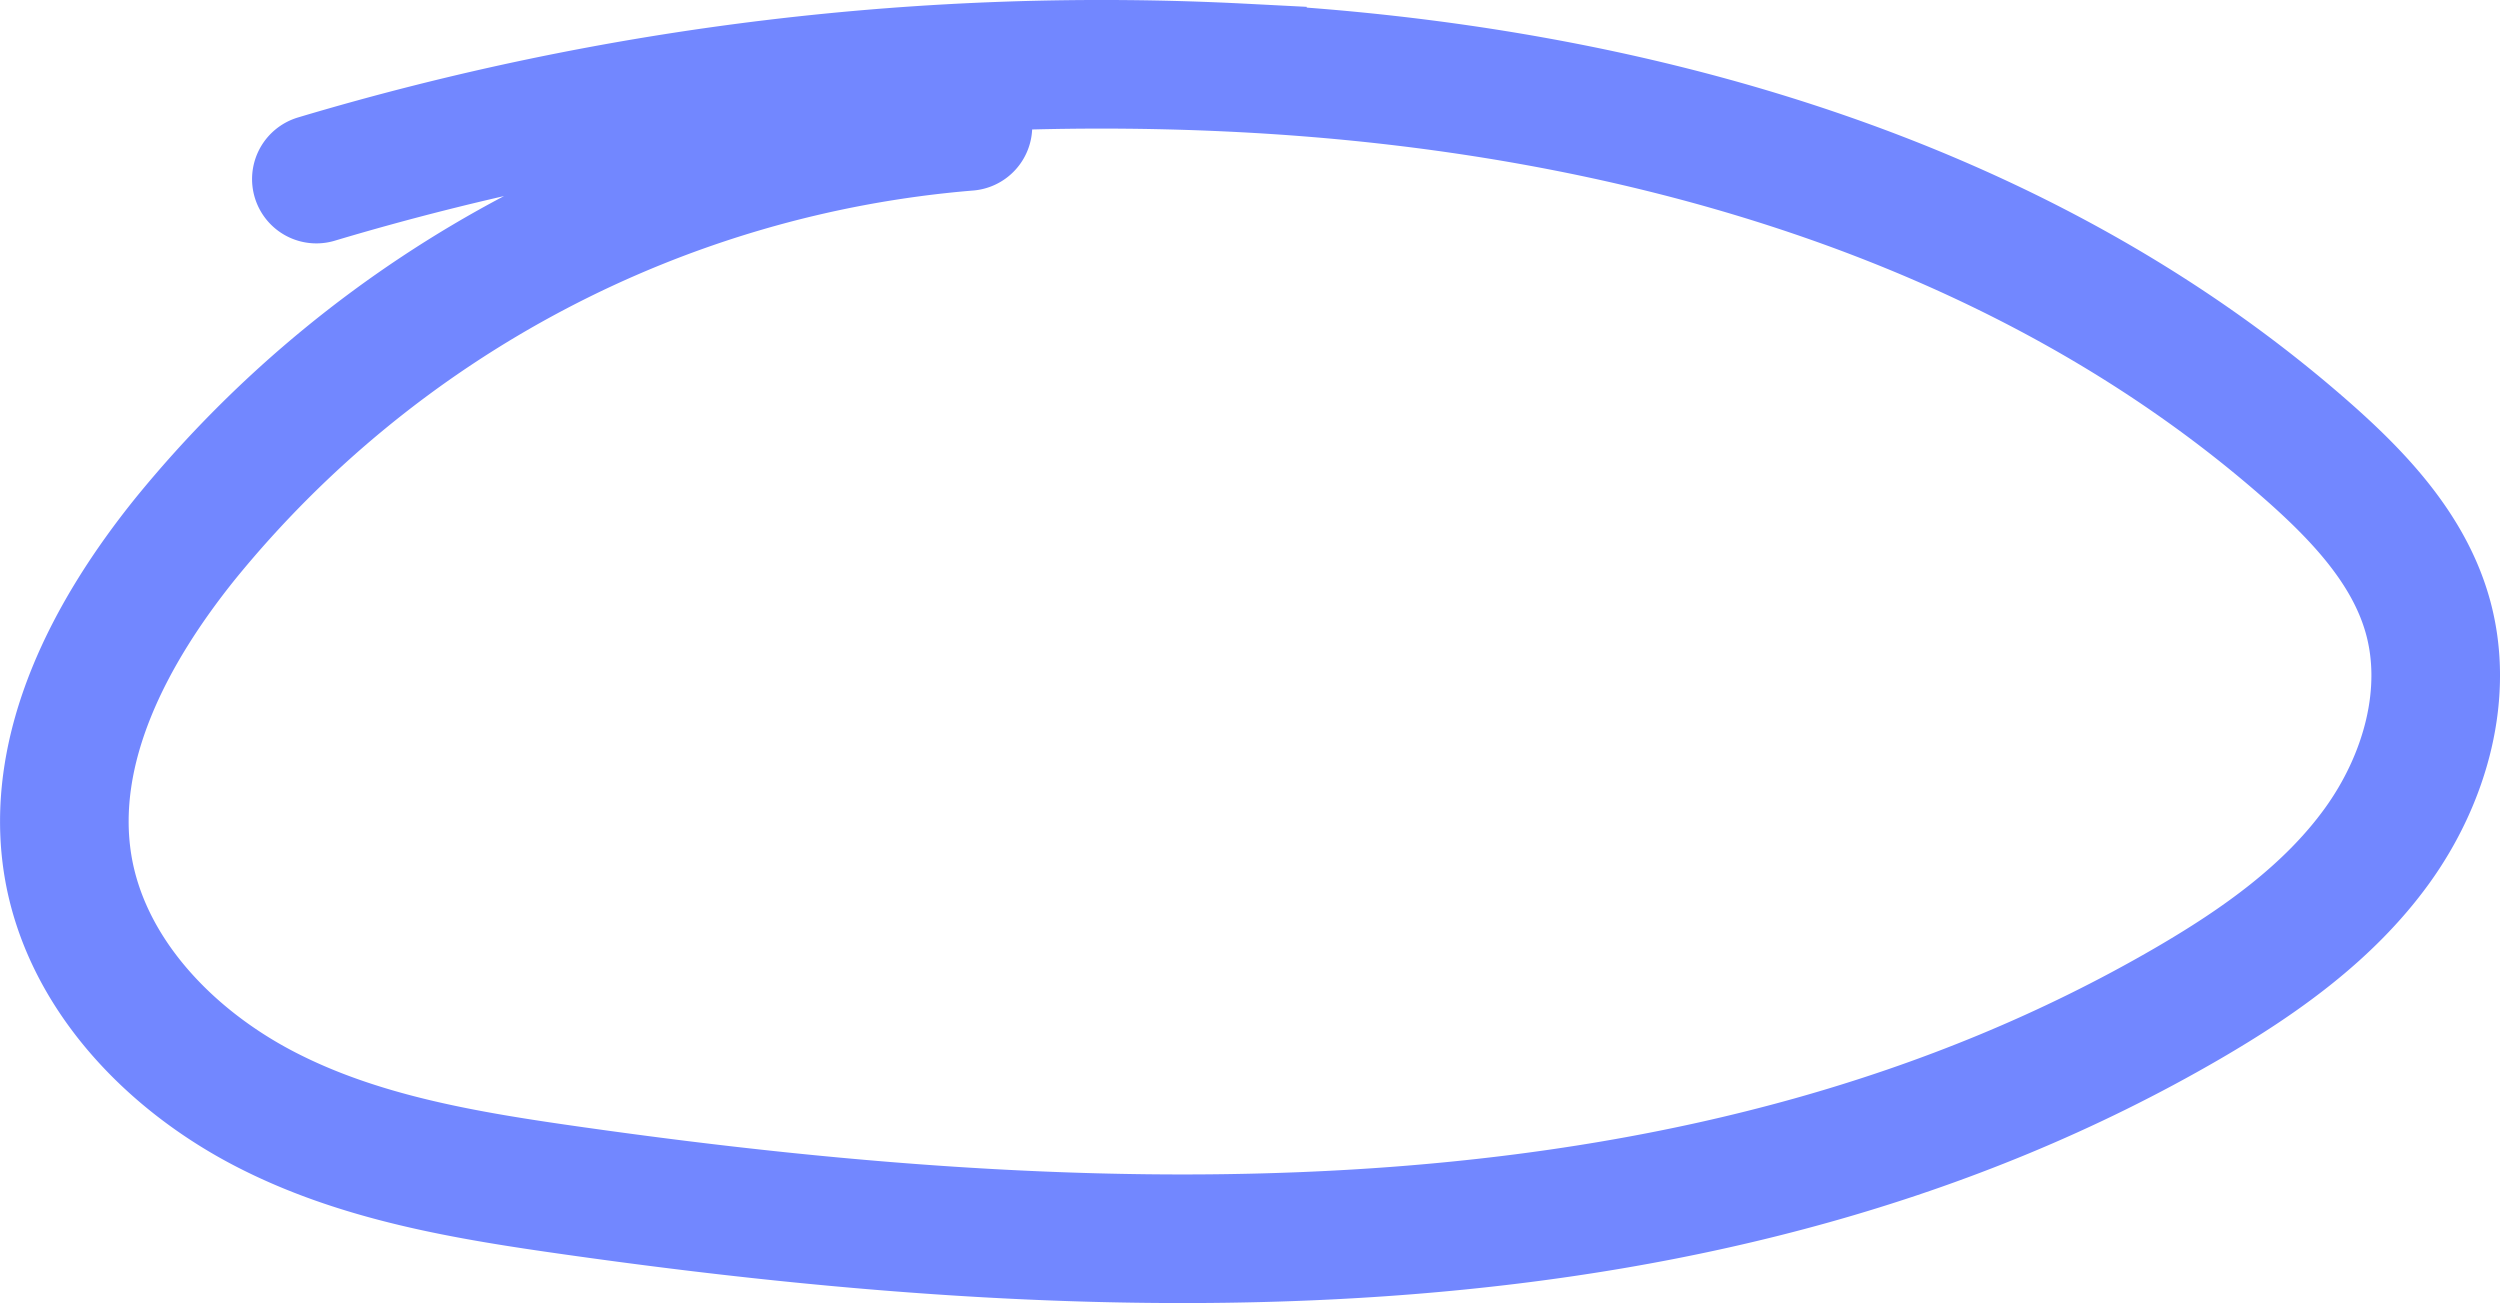 <svg id="a7ff99e0-5376-4d04-8d81-9cfb482f8f7b" data-name="Calque 1" xmlns="http://www.w3.org/2000/svg" viewBox="0 0 311.03 162.13"><defs><style>.a4fcbfc3-6753-457b-a567-86d6f68d1fc1{fill:none;stroke:#7287ff;stroke-linecap:round;stroke-miterlimit:10;stroke-width:16px;}</style></defs><path class="a4fcbfc3-6753-457b-a567-86d6f68d1fc1" d="M120.42,15.73A140.39,140.39,0,0,0,23.07,67c-9.31,11.56-17,26-14.63,40.64,2.16,13.24,12.4,24,24.31,30.23s25.42,8.41,38.7,10.29c68,9.64,141.38,11.17,200.75-23.34,8.87-5.16,17.48-11.23,23.5-19.54s9.15-19.21,6.22-29.05c-2.4-8.09-8.49-14.52-14.82-20.1-35.91-31.62-84.75-45.2-132.53-47.68A341.1,341.1,0,0,0,39.36,22.28"/></svg>